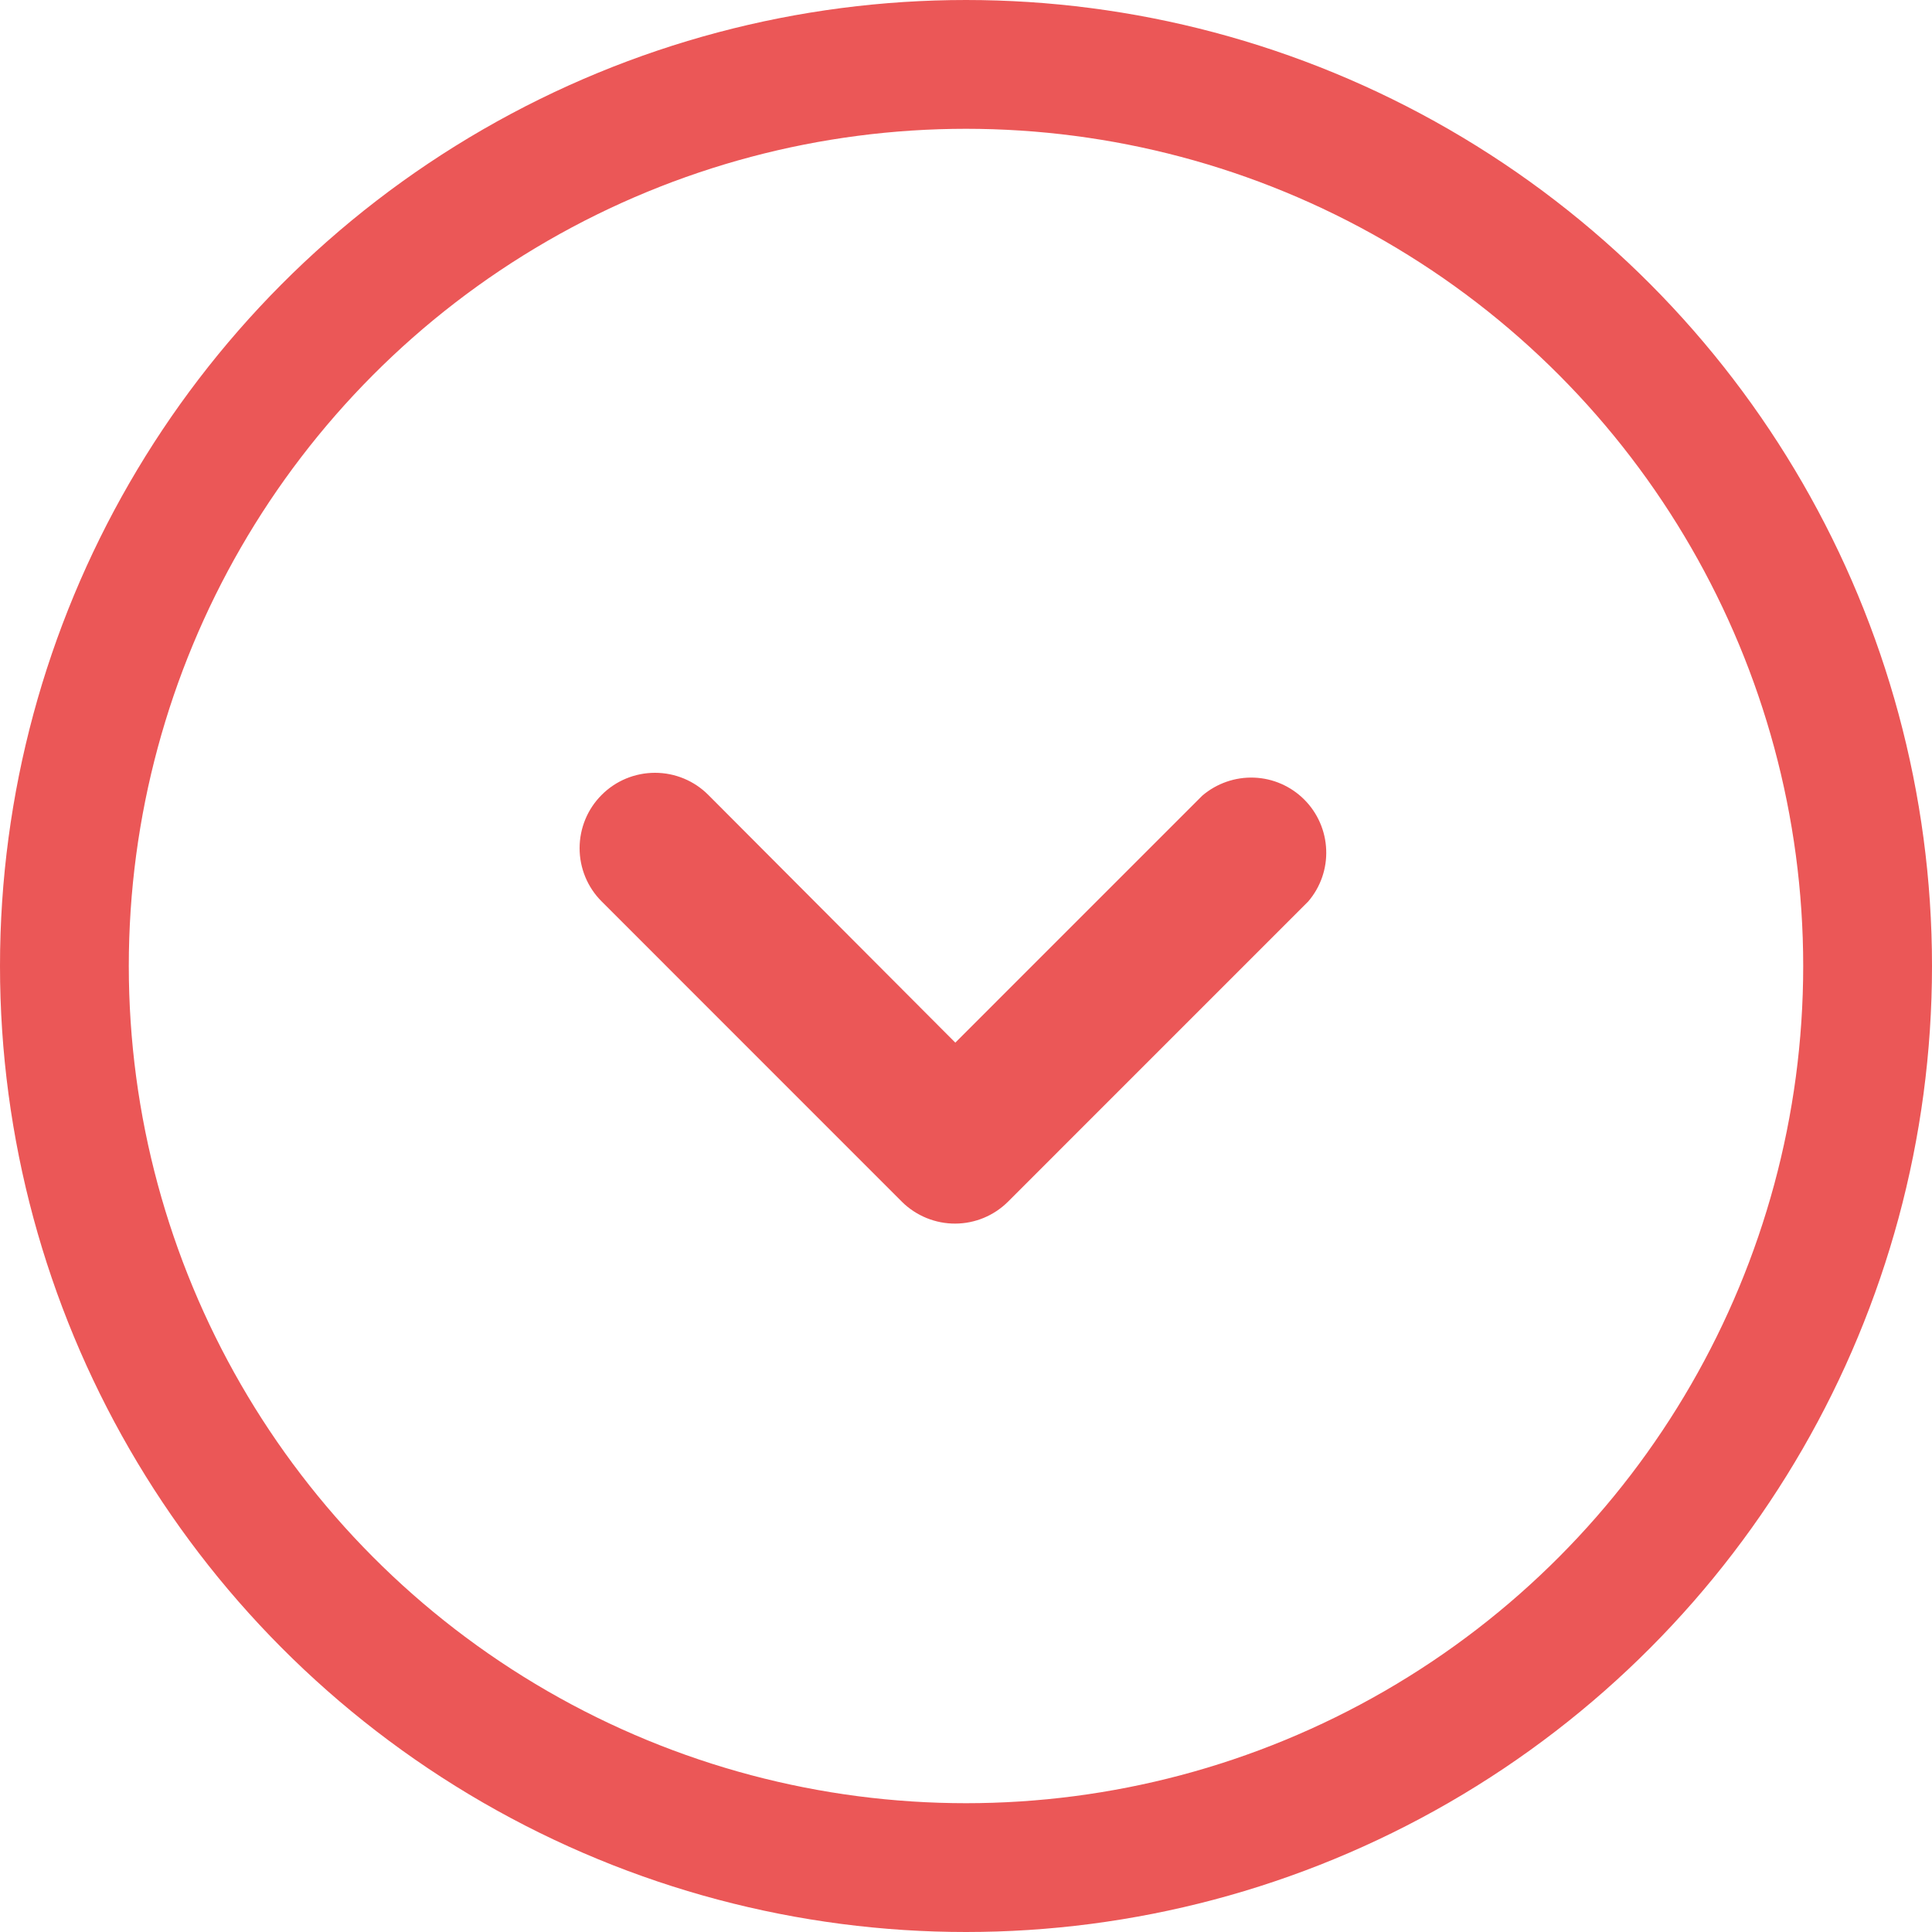 <svg width="30" height="30" viewBox="0 0 30 30" fill="none" xmlns="http://www.w3.org/2000/svg">
<circle cx="15" cy="15" r="14" stroke="#EB5757" stroke-width="2"/>
<path d="M14.834 19C14.681 19.001 14.529 18.971 14.386 18.913C14.245 18.855 14.115 18.77 14.006 18.662L9.343 13.998C9.123 13.779 9 13.481 9 13.171C9 12.86 9.123 12.562 9.343 12.343C9.562 12.123 9.86 12 10.171 12C10.481 12 10.779 12.123 10.998 12.343L14.834 16.19L18.67 12.354C18.893 12.164 19.18 12.064 19.473 12.075C19.767 12.086 20.045 12.208 20.253 12.416C20.46 12.623 20.582 12.902 20.593 13.195C20.605 13.489 20.505 13.775 20.314 13.998L15.65 18.662C15.433 18.877 15.14 18.999 14.834 19Z" fill="#EB5757"/>
</svg>
